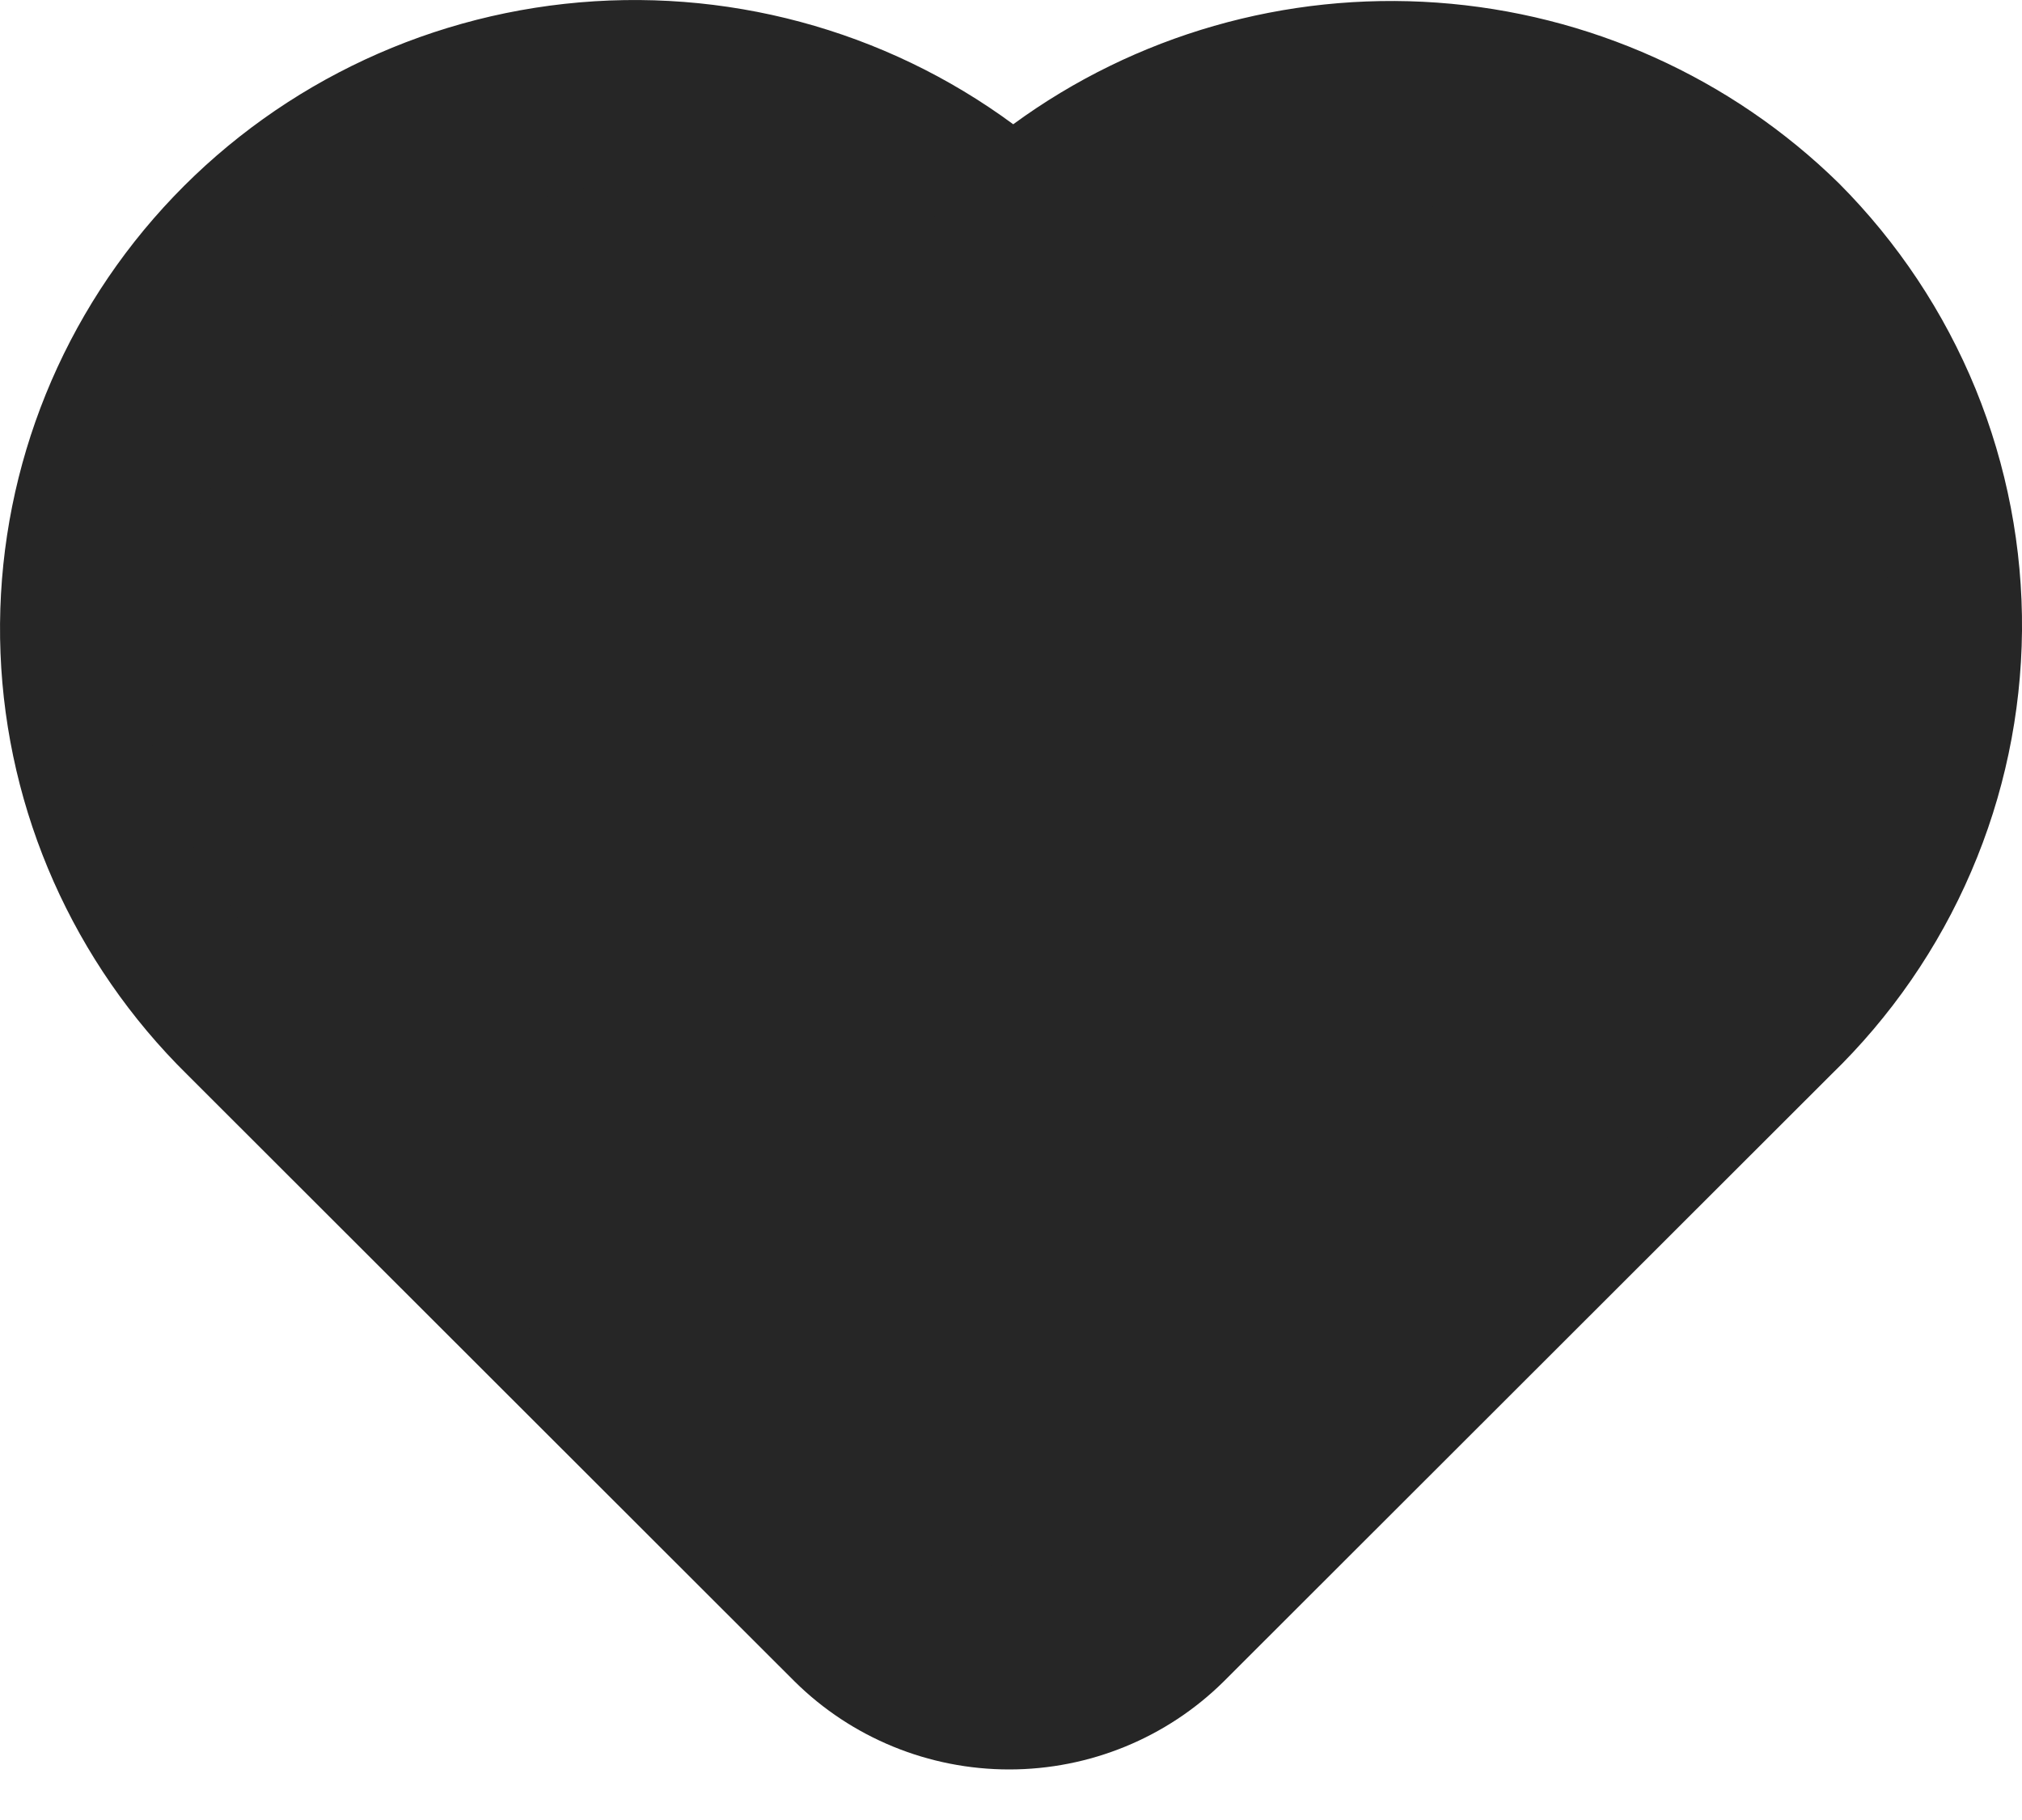 <svg width="20" height="18" viewBox="0 0 20 18" fill="none" xmlns="http://www.w3.org/2000/svg">
<path d="M18.19 1.814C17.123 0.767 15.713 0.133 14.215 0.026C12.717 -0.081 11.23 0.345 10.022 1.229C8.748 0.29 7.163 -0.135 5.585 0.038C4.008 0.211 2.555 0.97 1.519 2.162C0.484 3.353 -0.057 4.89 0.005 6.461C0.067 8.032 0.728 9.522 1.854 10.63L7.86 16.63C8.423 17.187 9.186 17.5 9.982 17.5C10.778 17.5 11.541 17.187 12.104 16.63L18.11 10.63C18.701 10.058 19.173 9.375 19.497 8.621C19.822 7.867 19.992 7.058 20 6.239C20.007 5.419 19.851 4.607 19.541 3.847C19.23 3.088 18.771 2.397 18.19 1.814ZM16.779 9.212L10.773 15.162C10.68 15.255 10.569 15.329 10.447 15.379C10.325 15.43 10.194 15.456 10.062 15.456C9.93 15.456 9.799 15.43 9.677 15.379C9.555 15.329 9.444 15.255 9.351 15.162L3.345 9.212C2.56 8.417 2.121 7.349 2.121 6.237C2.121 5.125 2.56 4.057 3.345 3.262C4.145 2.479 5.224 2.041 6.348 2.041C7.472 2.041 8.551 2.479 9.351 3.262C9.444 3.355 9.555 3.429 9.677 3.479C9.799 3.529 9.93 3.555 10.062 3.555C10.194 3.555 10.325 3.529 10.447 3.479C10.569 3.429 10.68 3.355 10.773 3.262C11.594 2.614 12.628 2.289 13.676 2.348C14.724 2.406 15.714 2.845 16.456 3.581C17.199 4.317 17.642 5.297 17.701 6.336C17.761 7.374 17.432 8.398 16.779 9.212Z" fill="#262626"/>
<path d="M19 7.75C16.5 12 13.25 14.75 10.25 15.5C5.418 15.5 3.25 10.25 1.5 7.75C1.5 3.47 4.75 0.25 10.25 2.5C15 0.75 19 3.47 19 7.75Z" fill="#262626"/>
</svg>
